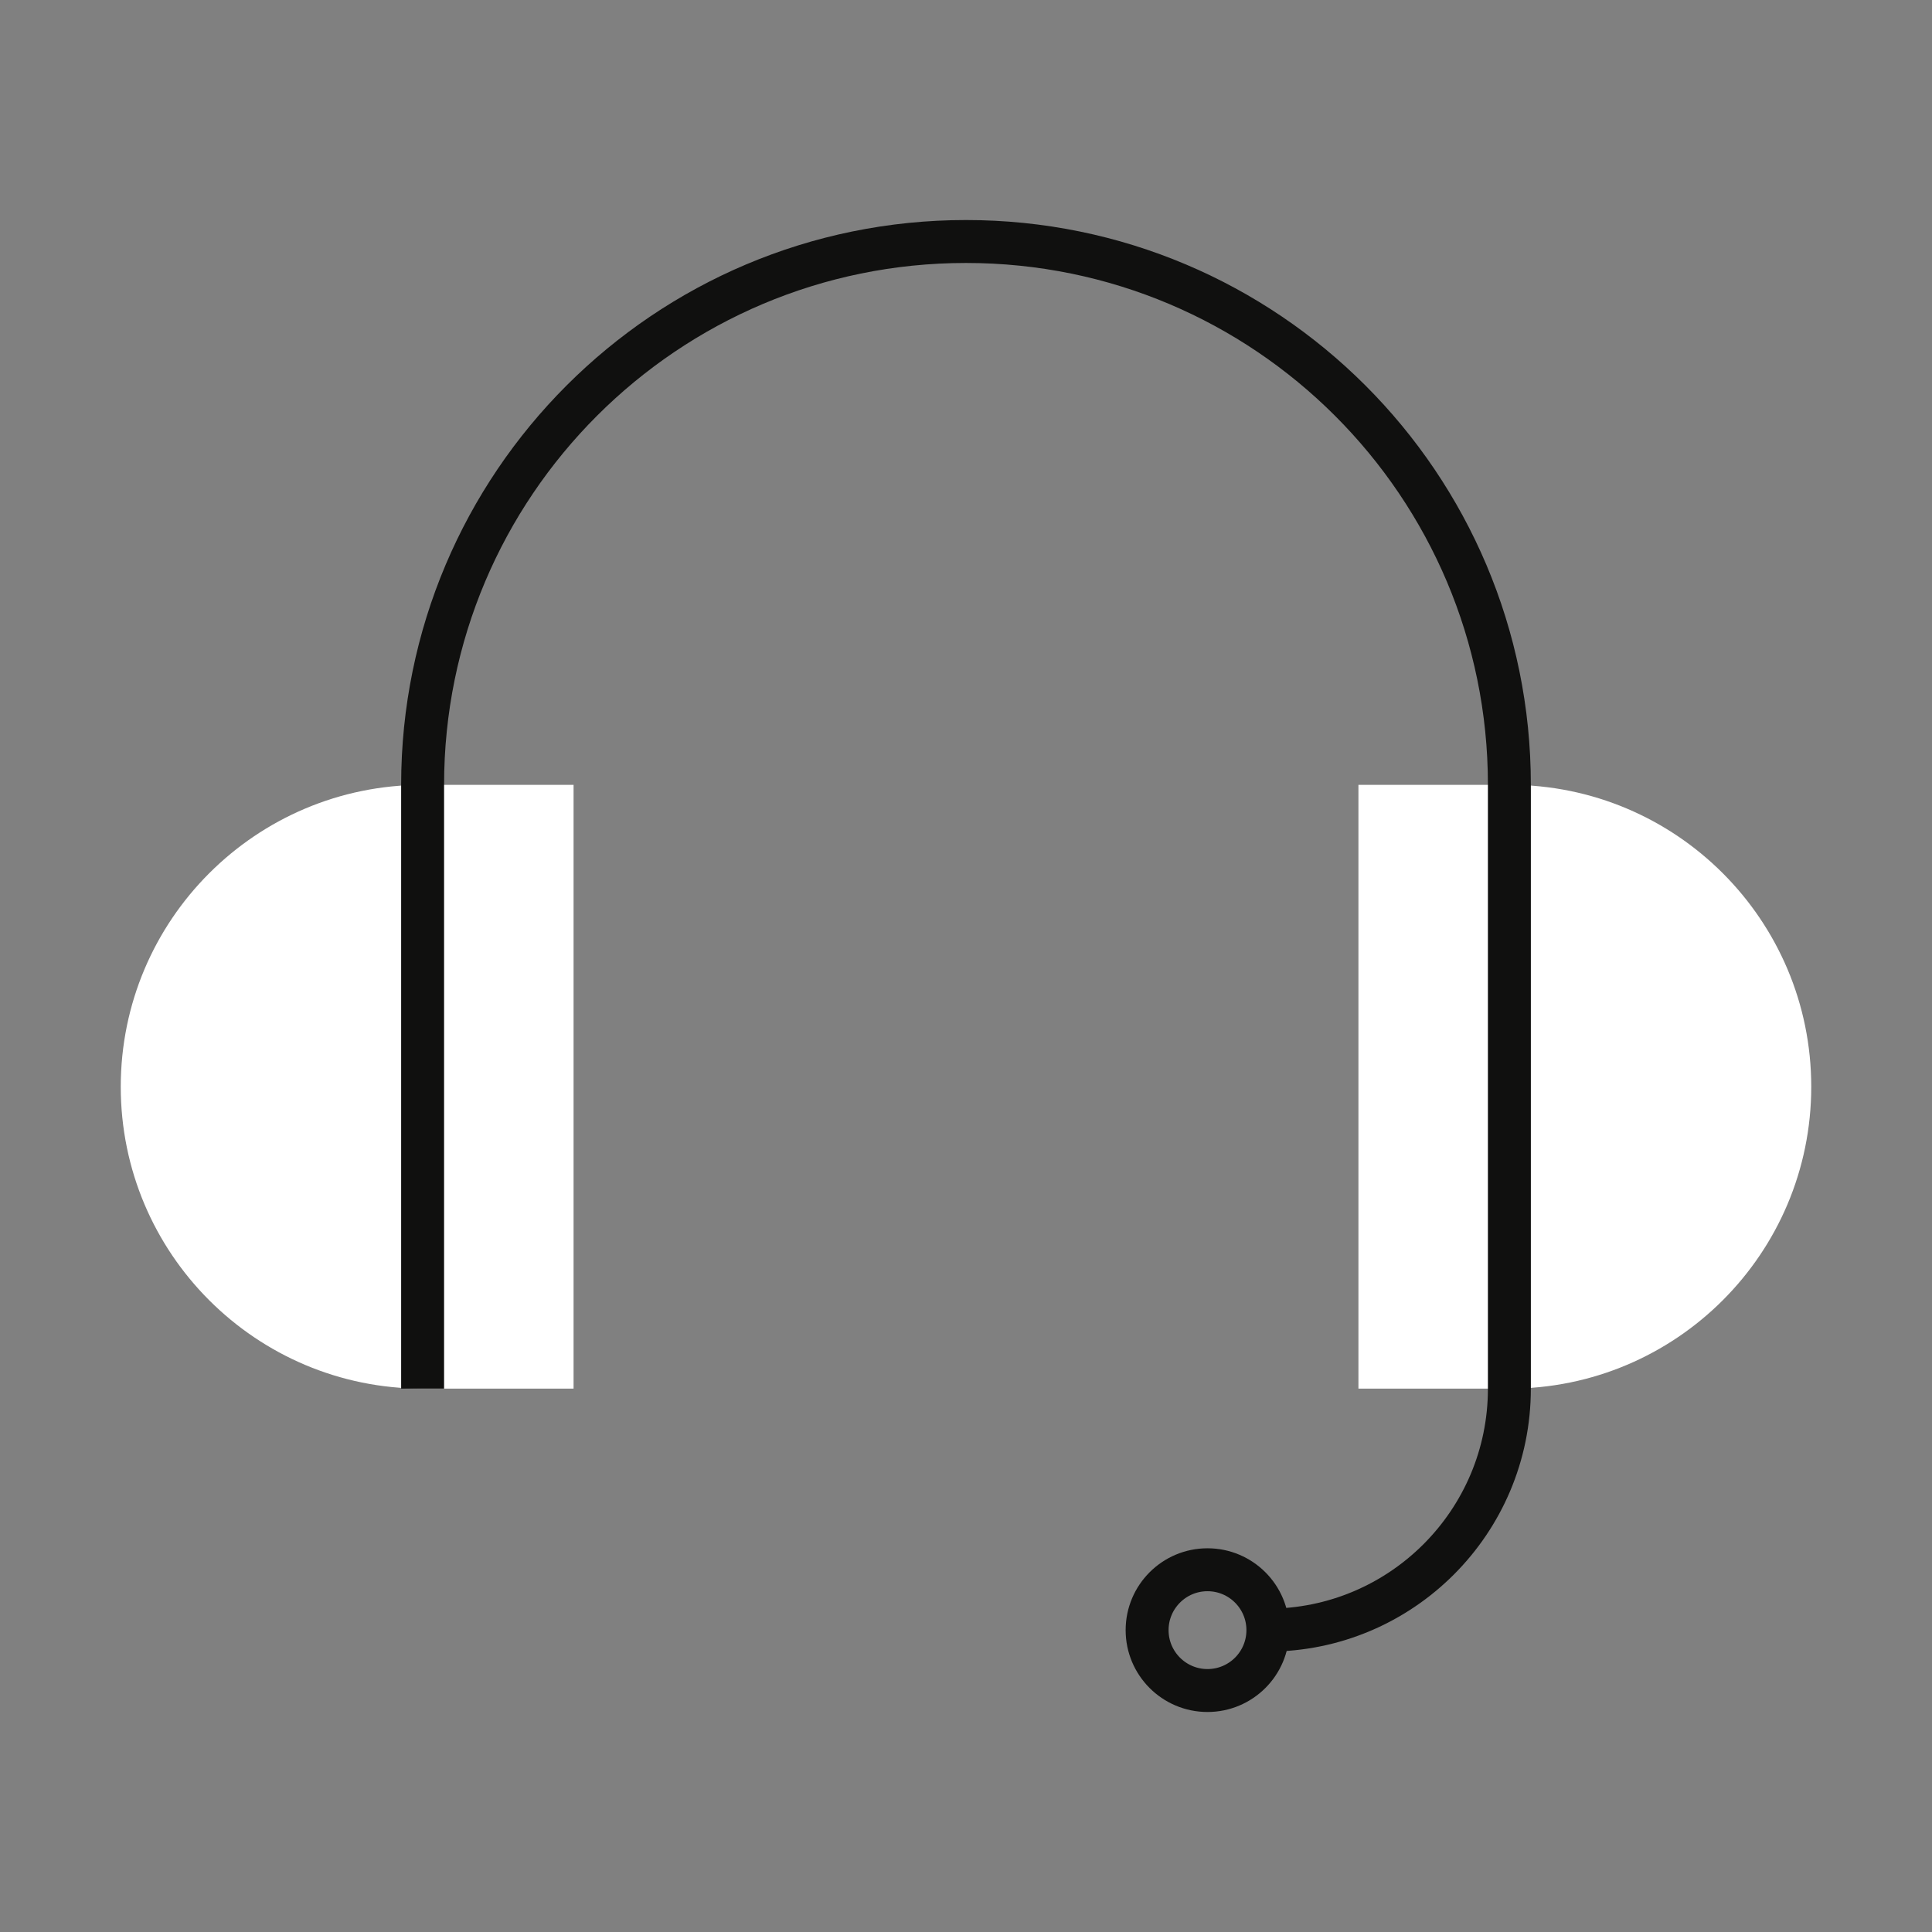 <svg width="90" height="90" fill="none" xmlns="http://www.w3.org/2000/svg"><rect width="100%" height="100%" fill="#808080" stroke="none"/><path d="M26.719 36.563v28.124h-7.032c-7.766 0-14.062-6.295-14.062-14.062 0-7.767 6.296-14.063 14.063-14.063h7.03Zm36.562 28.125V36.561h7.032c7.766 0 14.062 6.297 14.062 14.063 0 7.767-6.296 14.063-14.063 14.063h-7.03Z" fill="#fff"/><path d="M70.313 64.688V36.561C70.313 22.582 58.98 11.25 45 11.25c-13.98 0-25.313 11.333-25.313 25.313v28.124m50.626.001c0 6.213-5.037 11.25-11.25 11.25" stroke="#10100F" stroke-width="2"/><circle cx="56.25" cy="75.938" r="2.813" stroke="#10100F" stroke-width="2"/></svg>